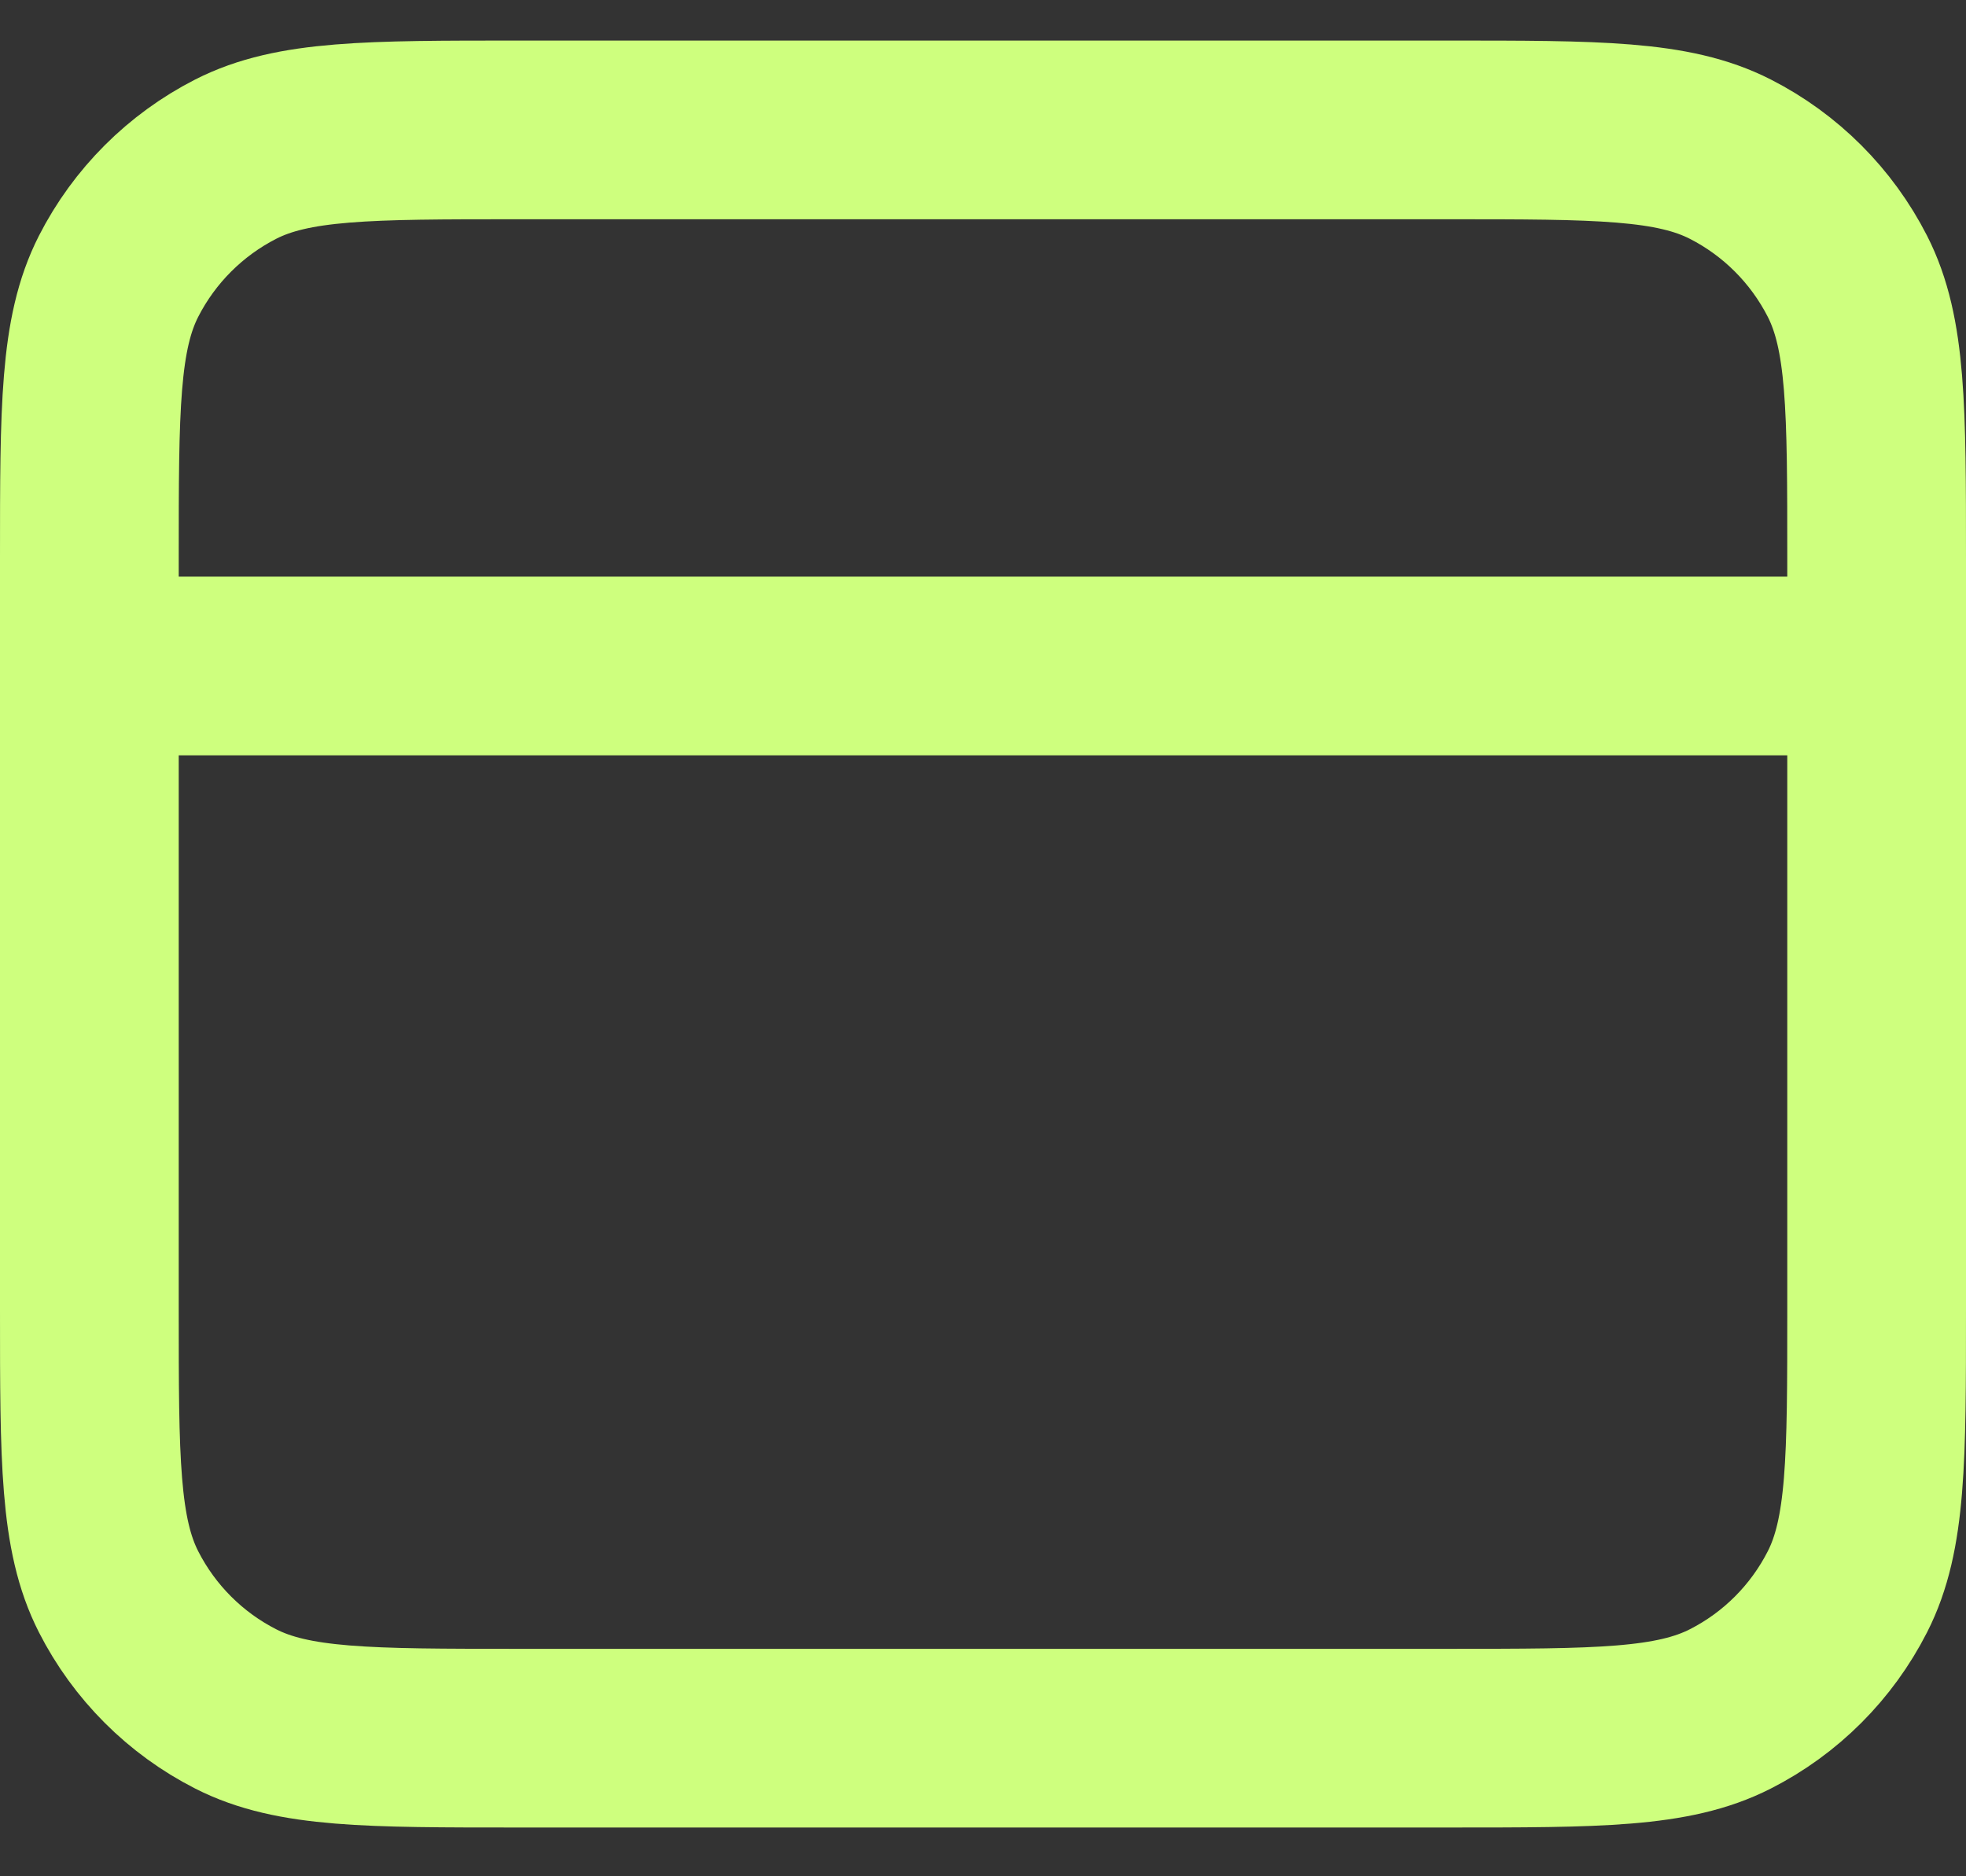 <svg width="22" height="21" viewBox="0 0 22 21" fill="none" xmlns="http://www.w3.org/2000/svg">
<rect x="0" y="0" width="22" height="21" fill="#333333" stroke="none"/>
<path d="M21 7.454H1M1 6.254V14.654C1 16.334 1 17.174 1.327 17.816C1.615 18.381 2.074 18.84 2.638 19.127C3.28 19.454 4.12 19.454 5.8 19.454H16.2C17.88 19.454 18.72 19.454 19.362 19.127C19.927 18.84 20.385 18.381 20.673 17.816C21 17.174 21 16.334 21 14.654V6.254C21 4.574 21 3.734 20.673 3.092C20.385 2.528 19.927 2.069 19.362 1.781C18.72 1.454 17.88 1.454 16.2 1.454H5.8C4.12 1.454 3.28 1.454 2.638 1.781C2.074 2.069 1.615 2.528 1.327 3.092C1 3.734 1 4.574 1 6.254Z" stroke="#CEFF7E" stroke-width="2" stroke-linecap="round" stroke-linejoin="round"/>
</svg>
